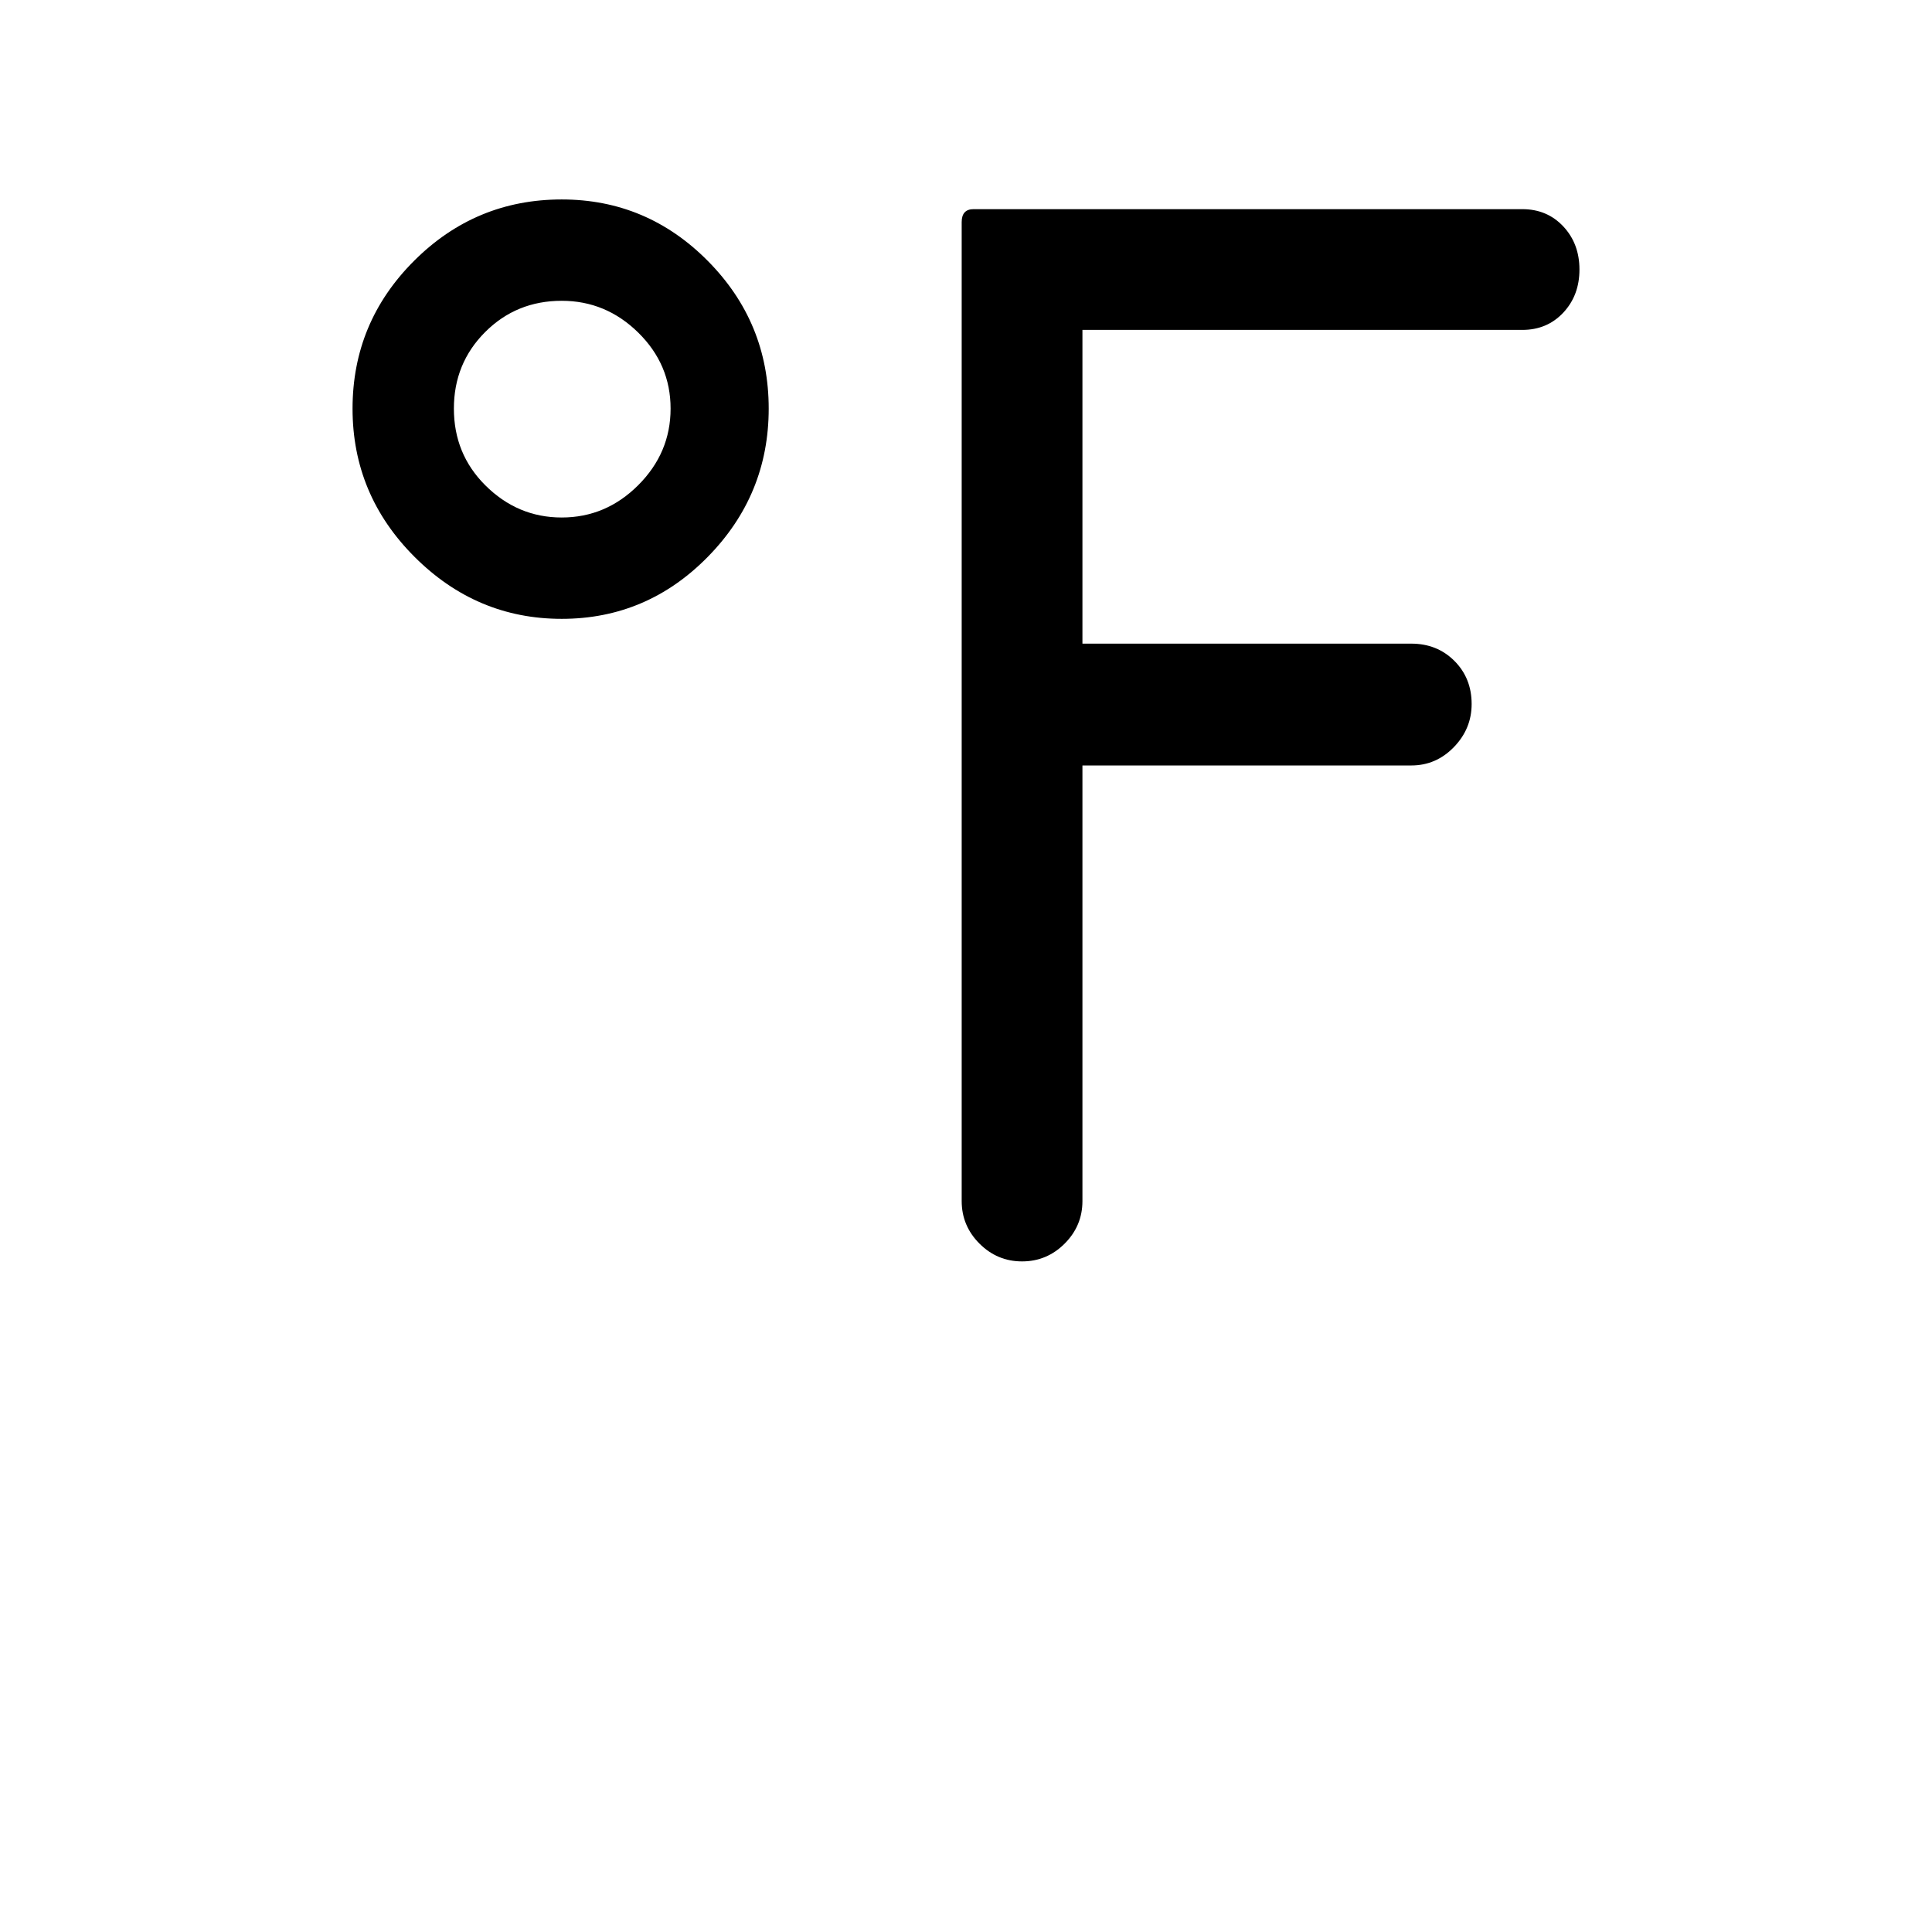 <svg width="1792" height="1792" xmlns="http://www.w3.org/2000/svg"><path d="M327 379q0-80 57-137t137-57q79 0 135.5 57T713 379t-56.5 137.5T521 574t-136.5-57.5T327 379zm94 0q0 42 29 71 30 30 71 30t71-30 30-71-30-70.5-71-29.5q-42 0-71 29t-29 71zm471 735q0 23 16.5 39.5T948 1170t39.5-16.5 16.5-39.5V710h305q23 0 39.5-17t16.5-40q0-24-16-40t-40-16h-305V306h408q23 0 38-16t15-40-15-40-38-16H903q-11 0-11 12v908z" fill="undefined"/></svg>